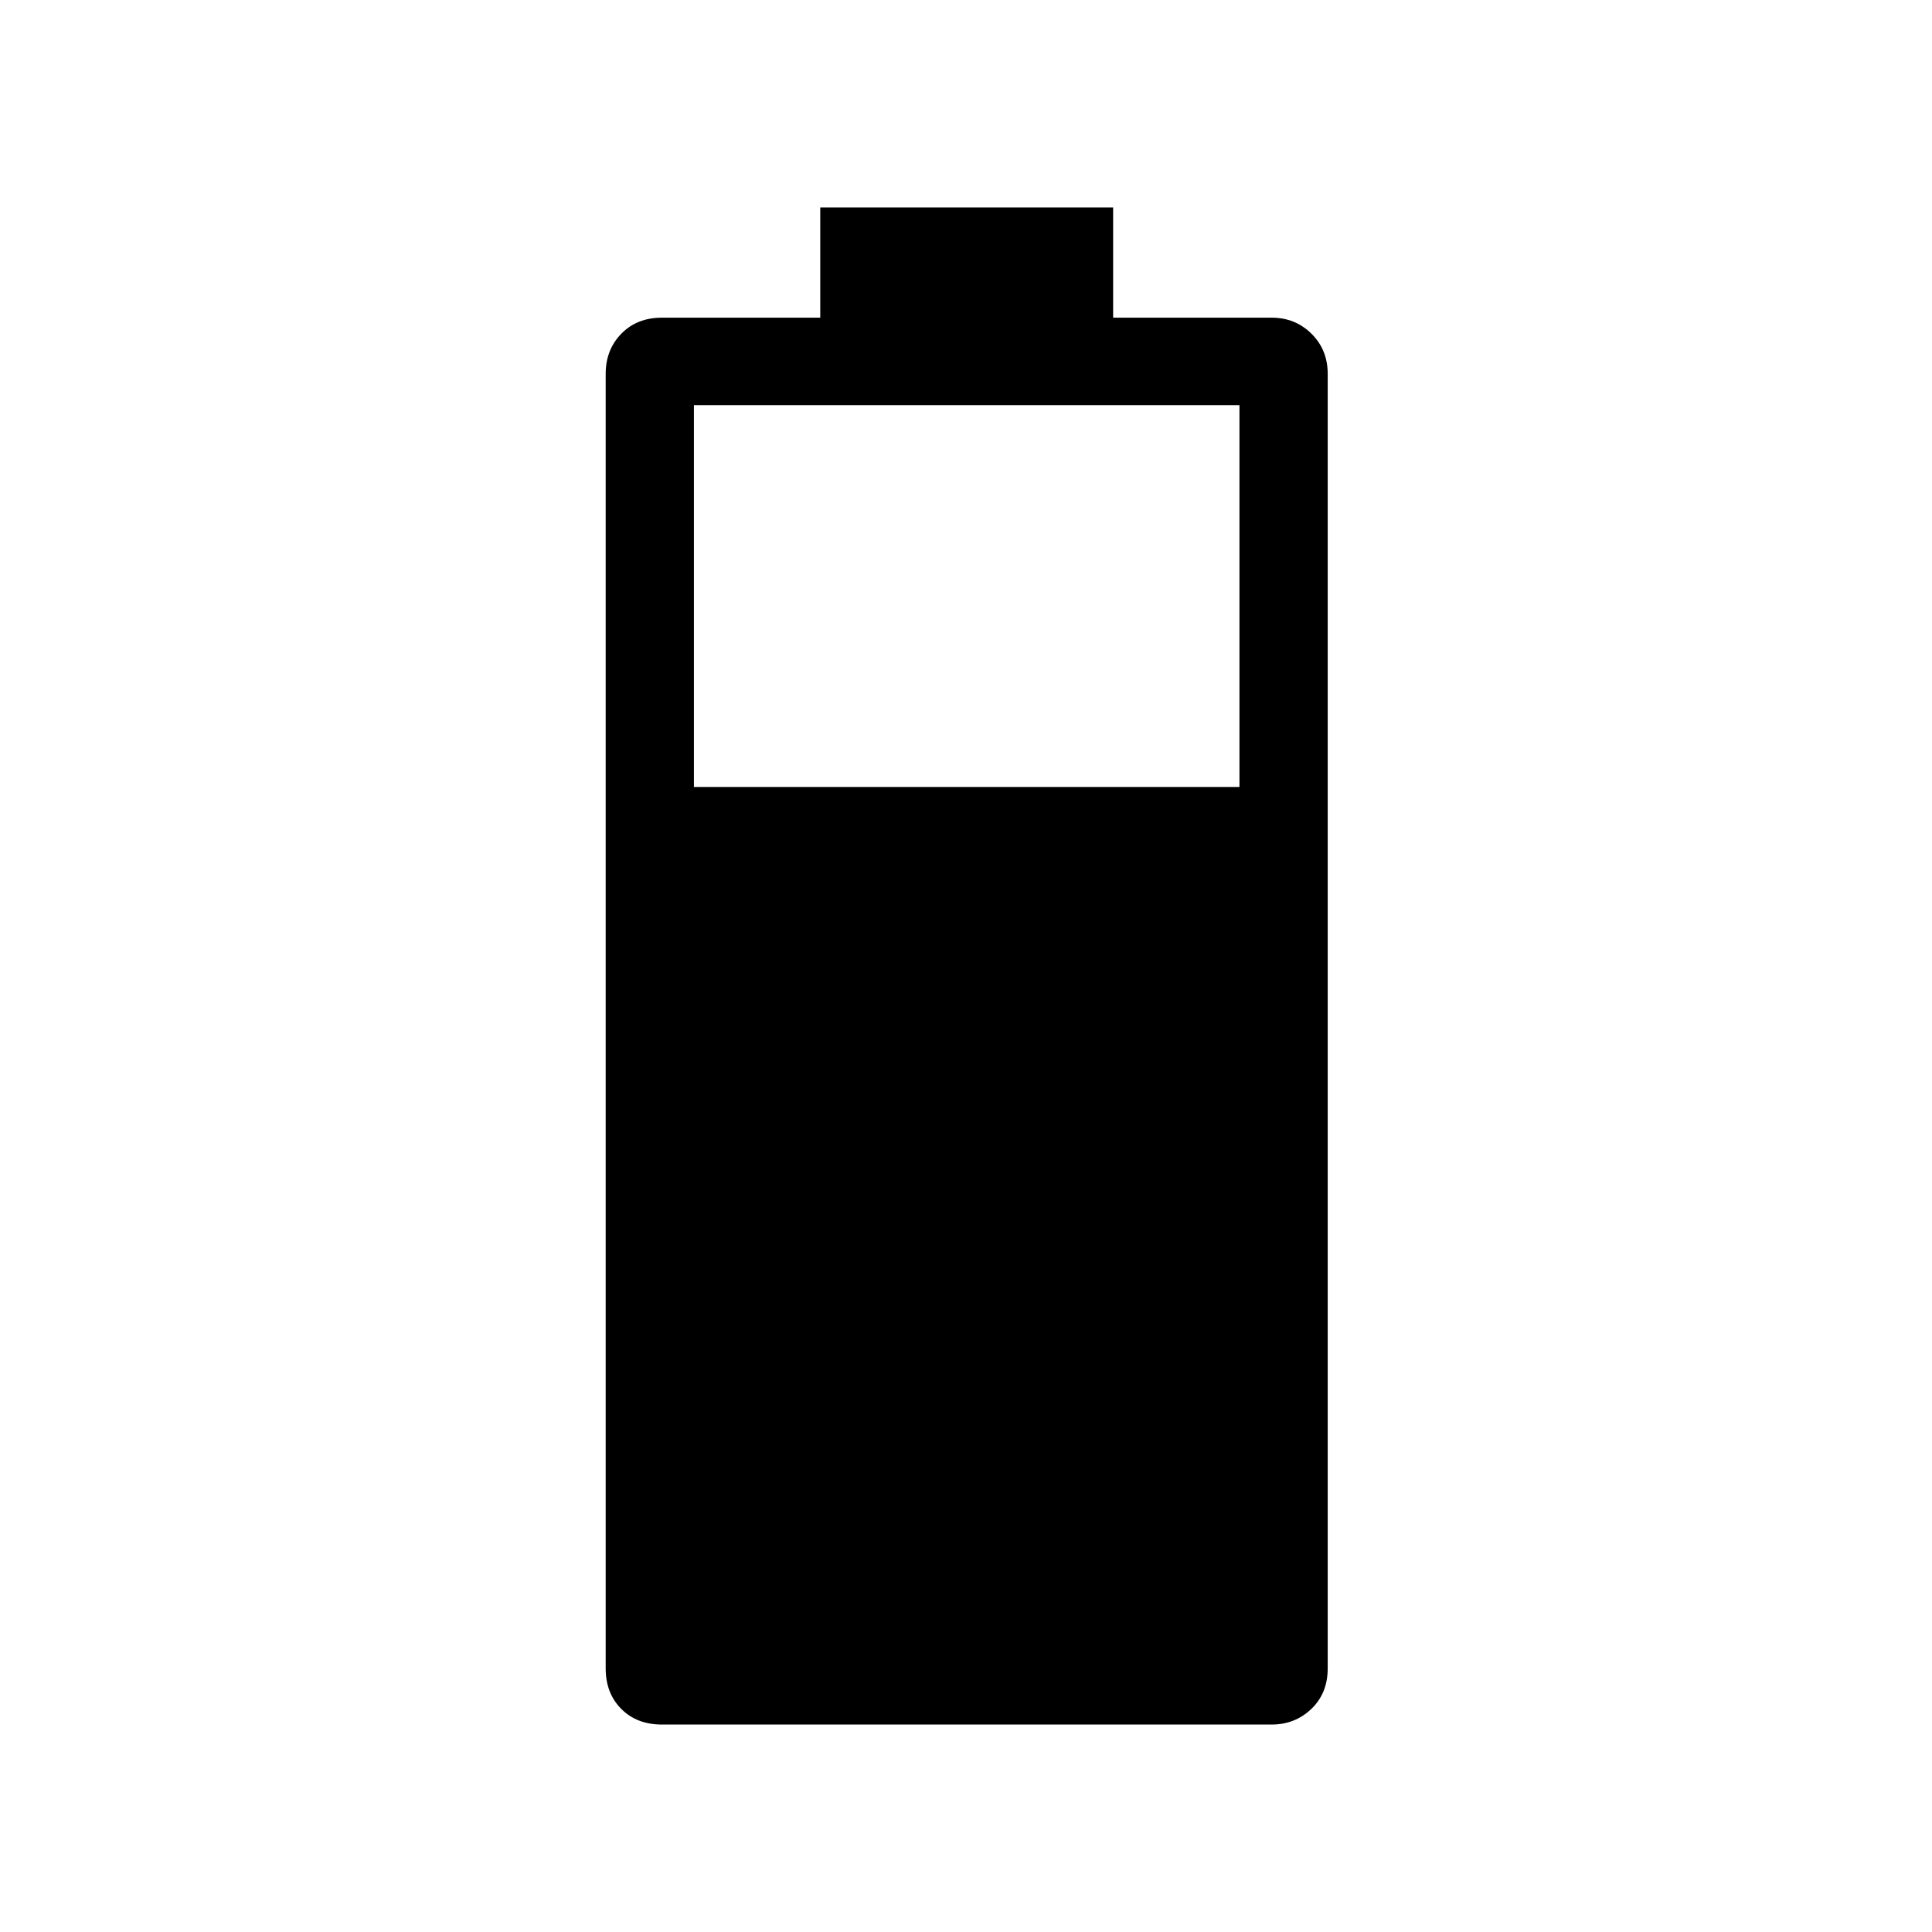 <svg xmlns="http://www.w3.org/2000/svg" height="48" viewBox="0 -960 960 960" width="48"><path d="M328.95-103.08q-12.53 0-20.26-7.78-7.73-7.77-7.73-20.14v-643.23q0-11.99 7.78-19.96 7.78-7.96 20.15-7.96h78.69v-54.77h145.53v54.77h78.78q11.69 0 19.76 7.96 8.08 7.97 8.08 19.96V-131q0 12.37-8.12 20.14-8.13 7.78-19.8 7.78H328.95Zm15.86-465.88h271.07v-189.73H344.81v189.73Z"/></svg>